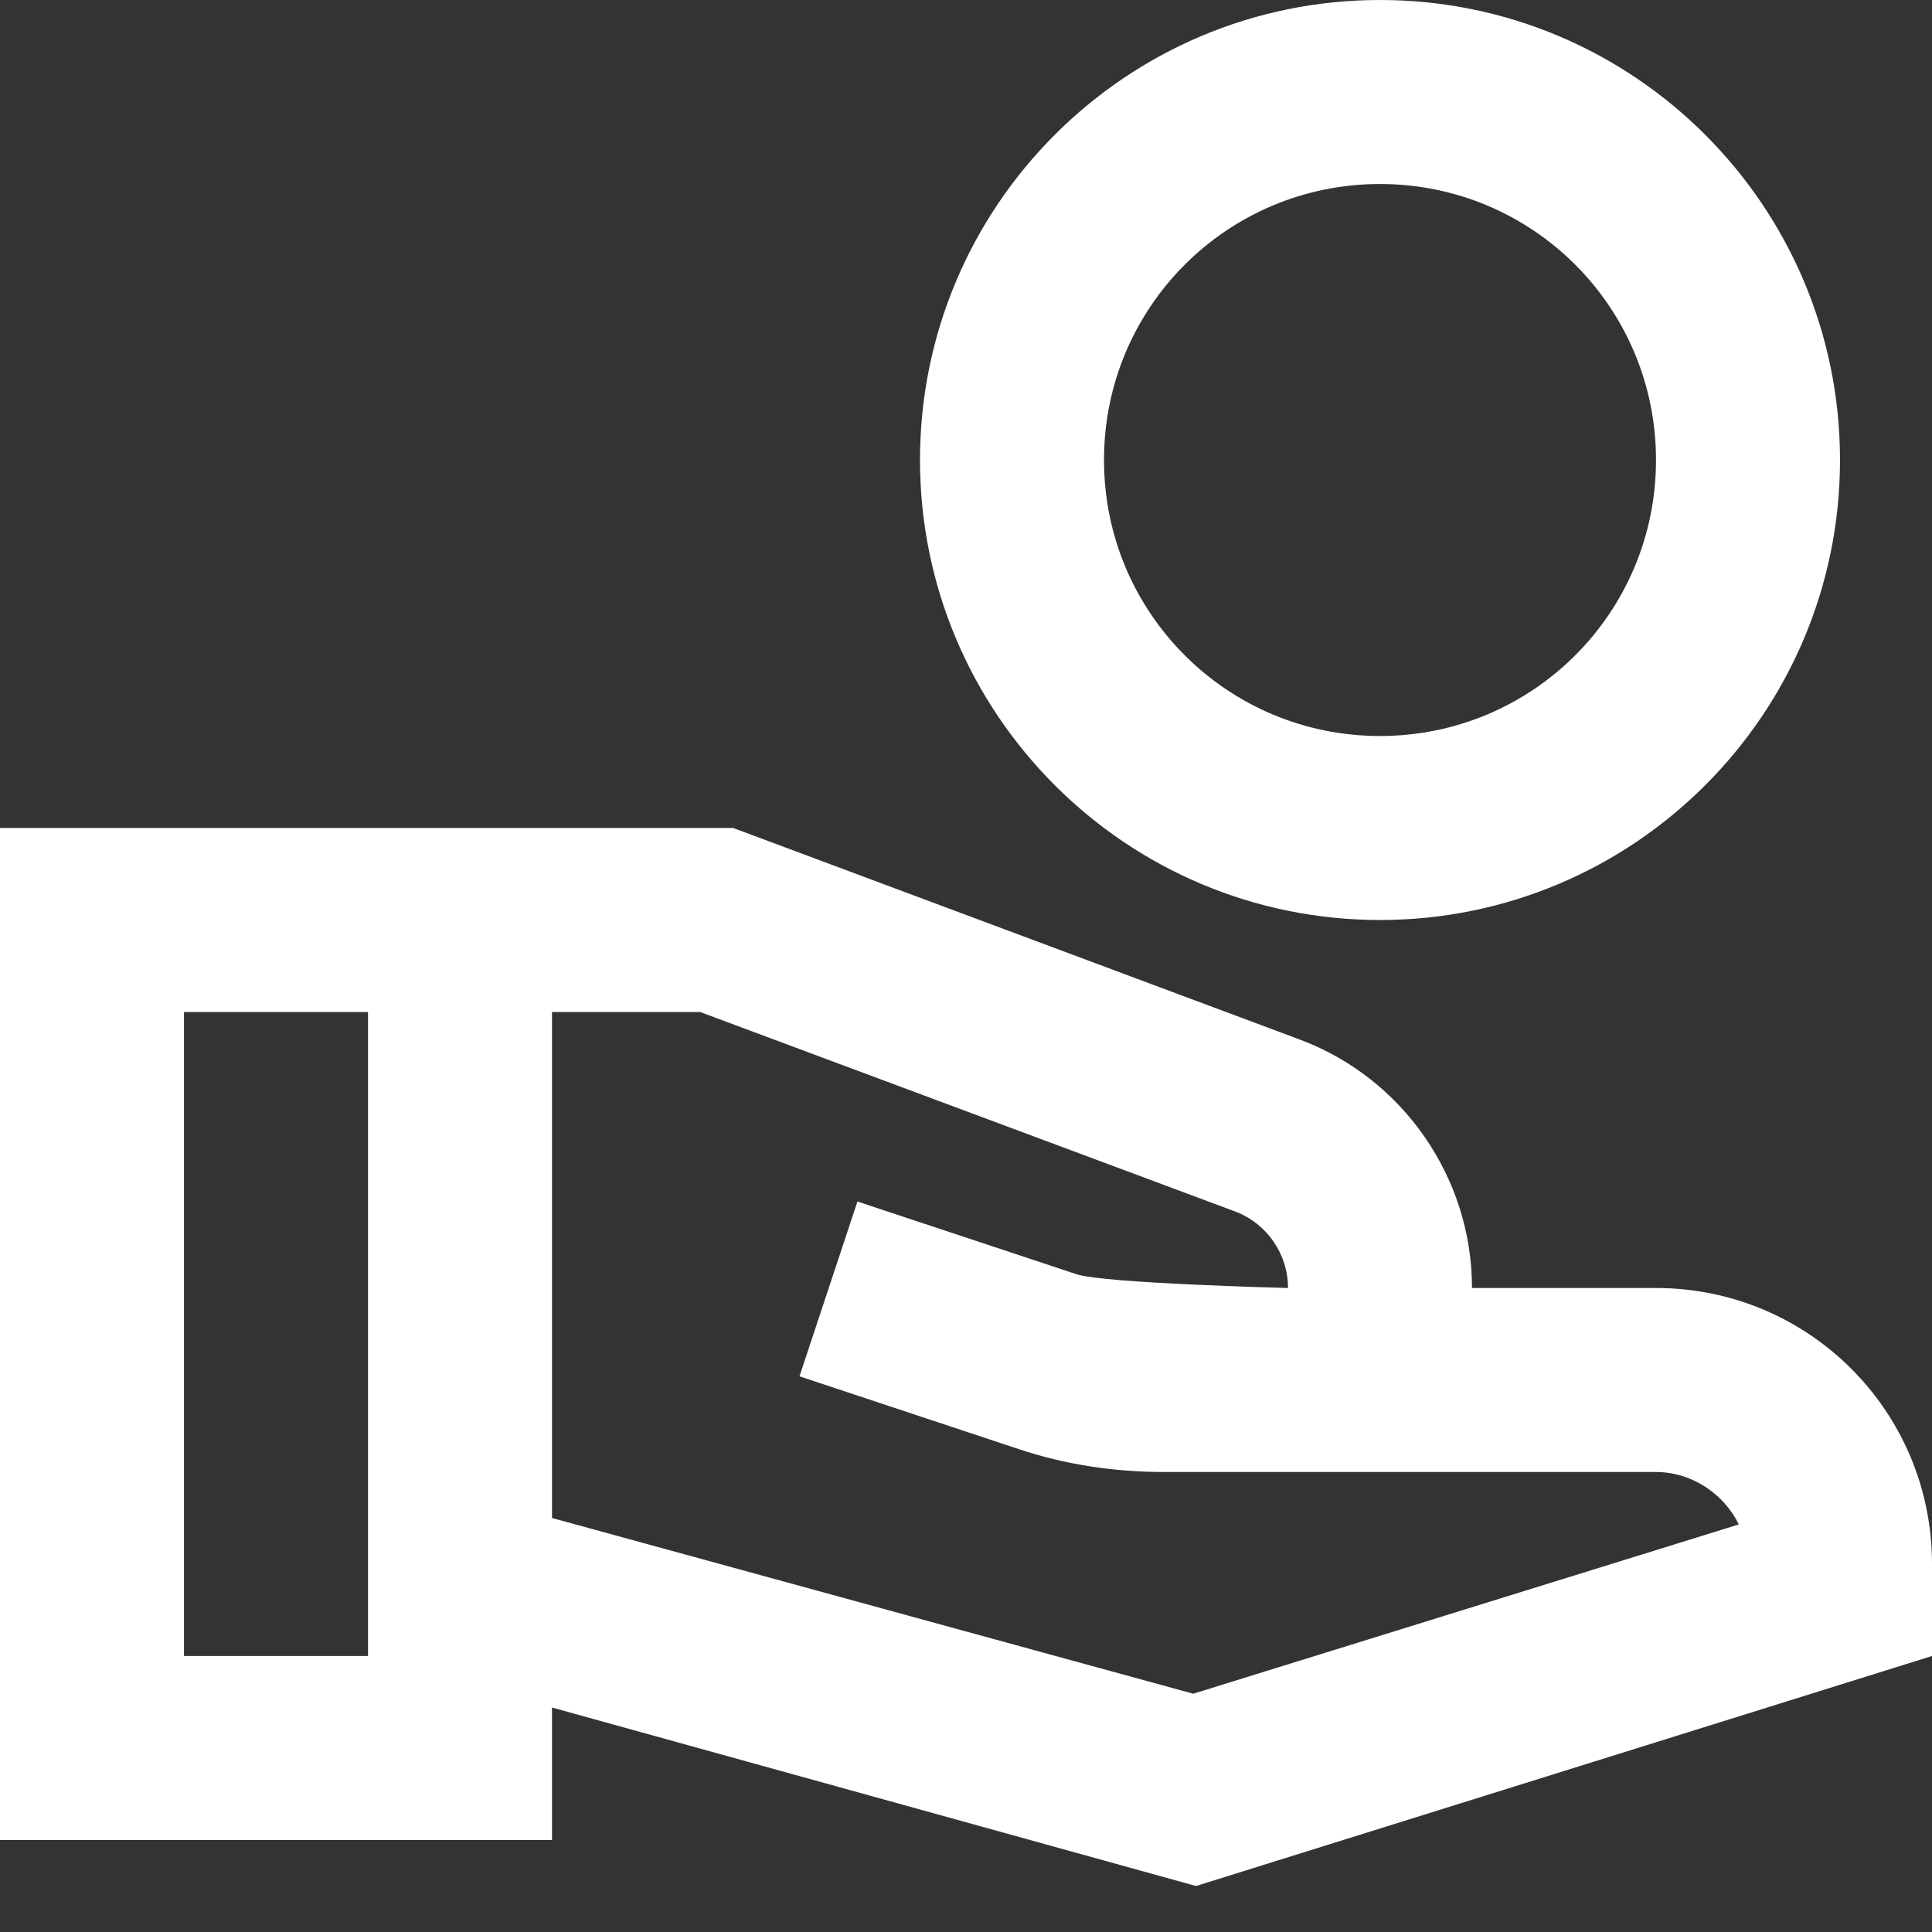 <svg width="24" height="24" viewBox="0 0 21 21" fill="none" xmlns="http://www.w3.org/2000/svg">
<rect x="0" y="0" width="21" height="21" fill="#333333" stroke="none"/>
<path d="M15 0C12.24 0 10 2.24 10 5C10 7.76 12.24 10 15 10C17.76 10 20 7.76 20 5C20 2.24 17.76 0 15 0ZM15 8C13.34 8 12 6.66 12 5C12 3.34 13.34 2 15 2C16.66 2 18 3.34 18 5C18 6.66 16.66 8 15 8ZM18 14H16C16 12.8 15.25 11.72 14.13 11.3L7.97 9H0V20H6V18.56L13 20.5L21 18V17C21 15.34 19.66 14 18 14ZM4 18H2V11H4V18ZM12.97 18.41L6 16.5V11H7.61L13.43 13.17C13.77 13.3 14 13.63 14 14C14 14 12 13.95 11.7 13.85L9.32 13.06L8.69 14.96L11.07 15.75C11.58 15.92 12.11 16 12.65 16H18C18.39 16 18.74 16.24 18.9 16.57L12.97 18.41V18.41Z" fill="white"/>
</svg>
